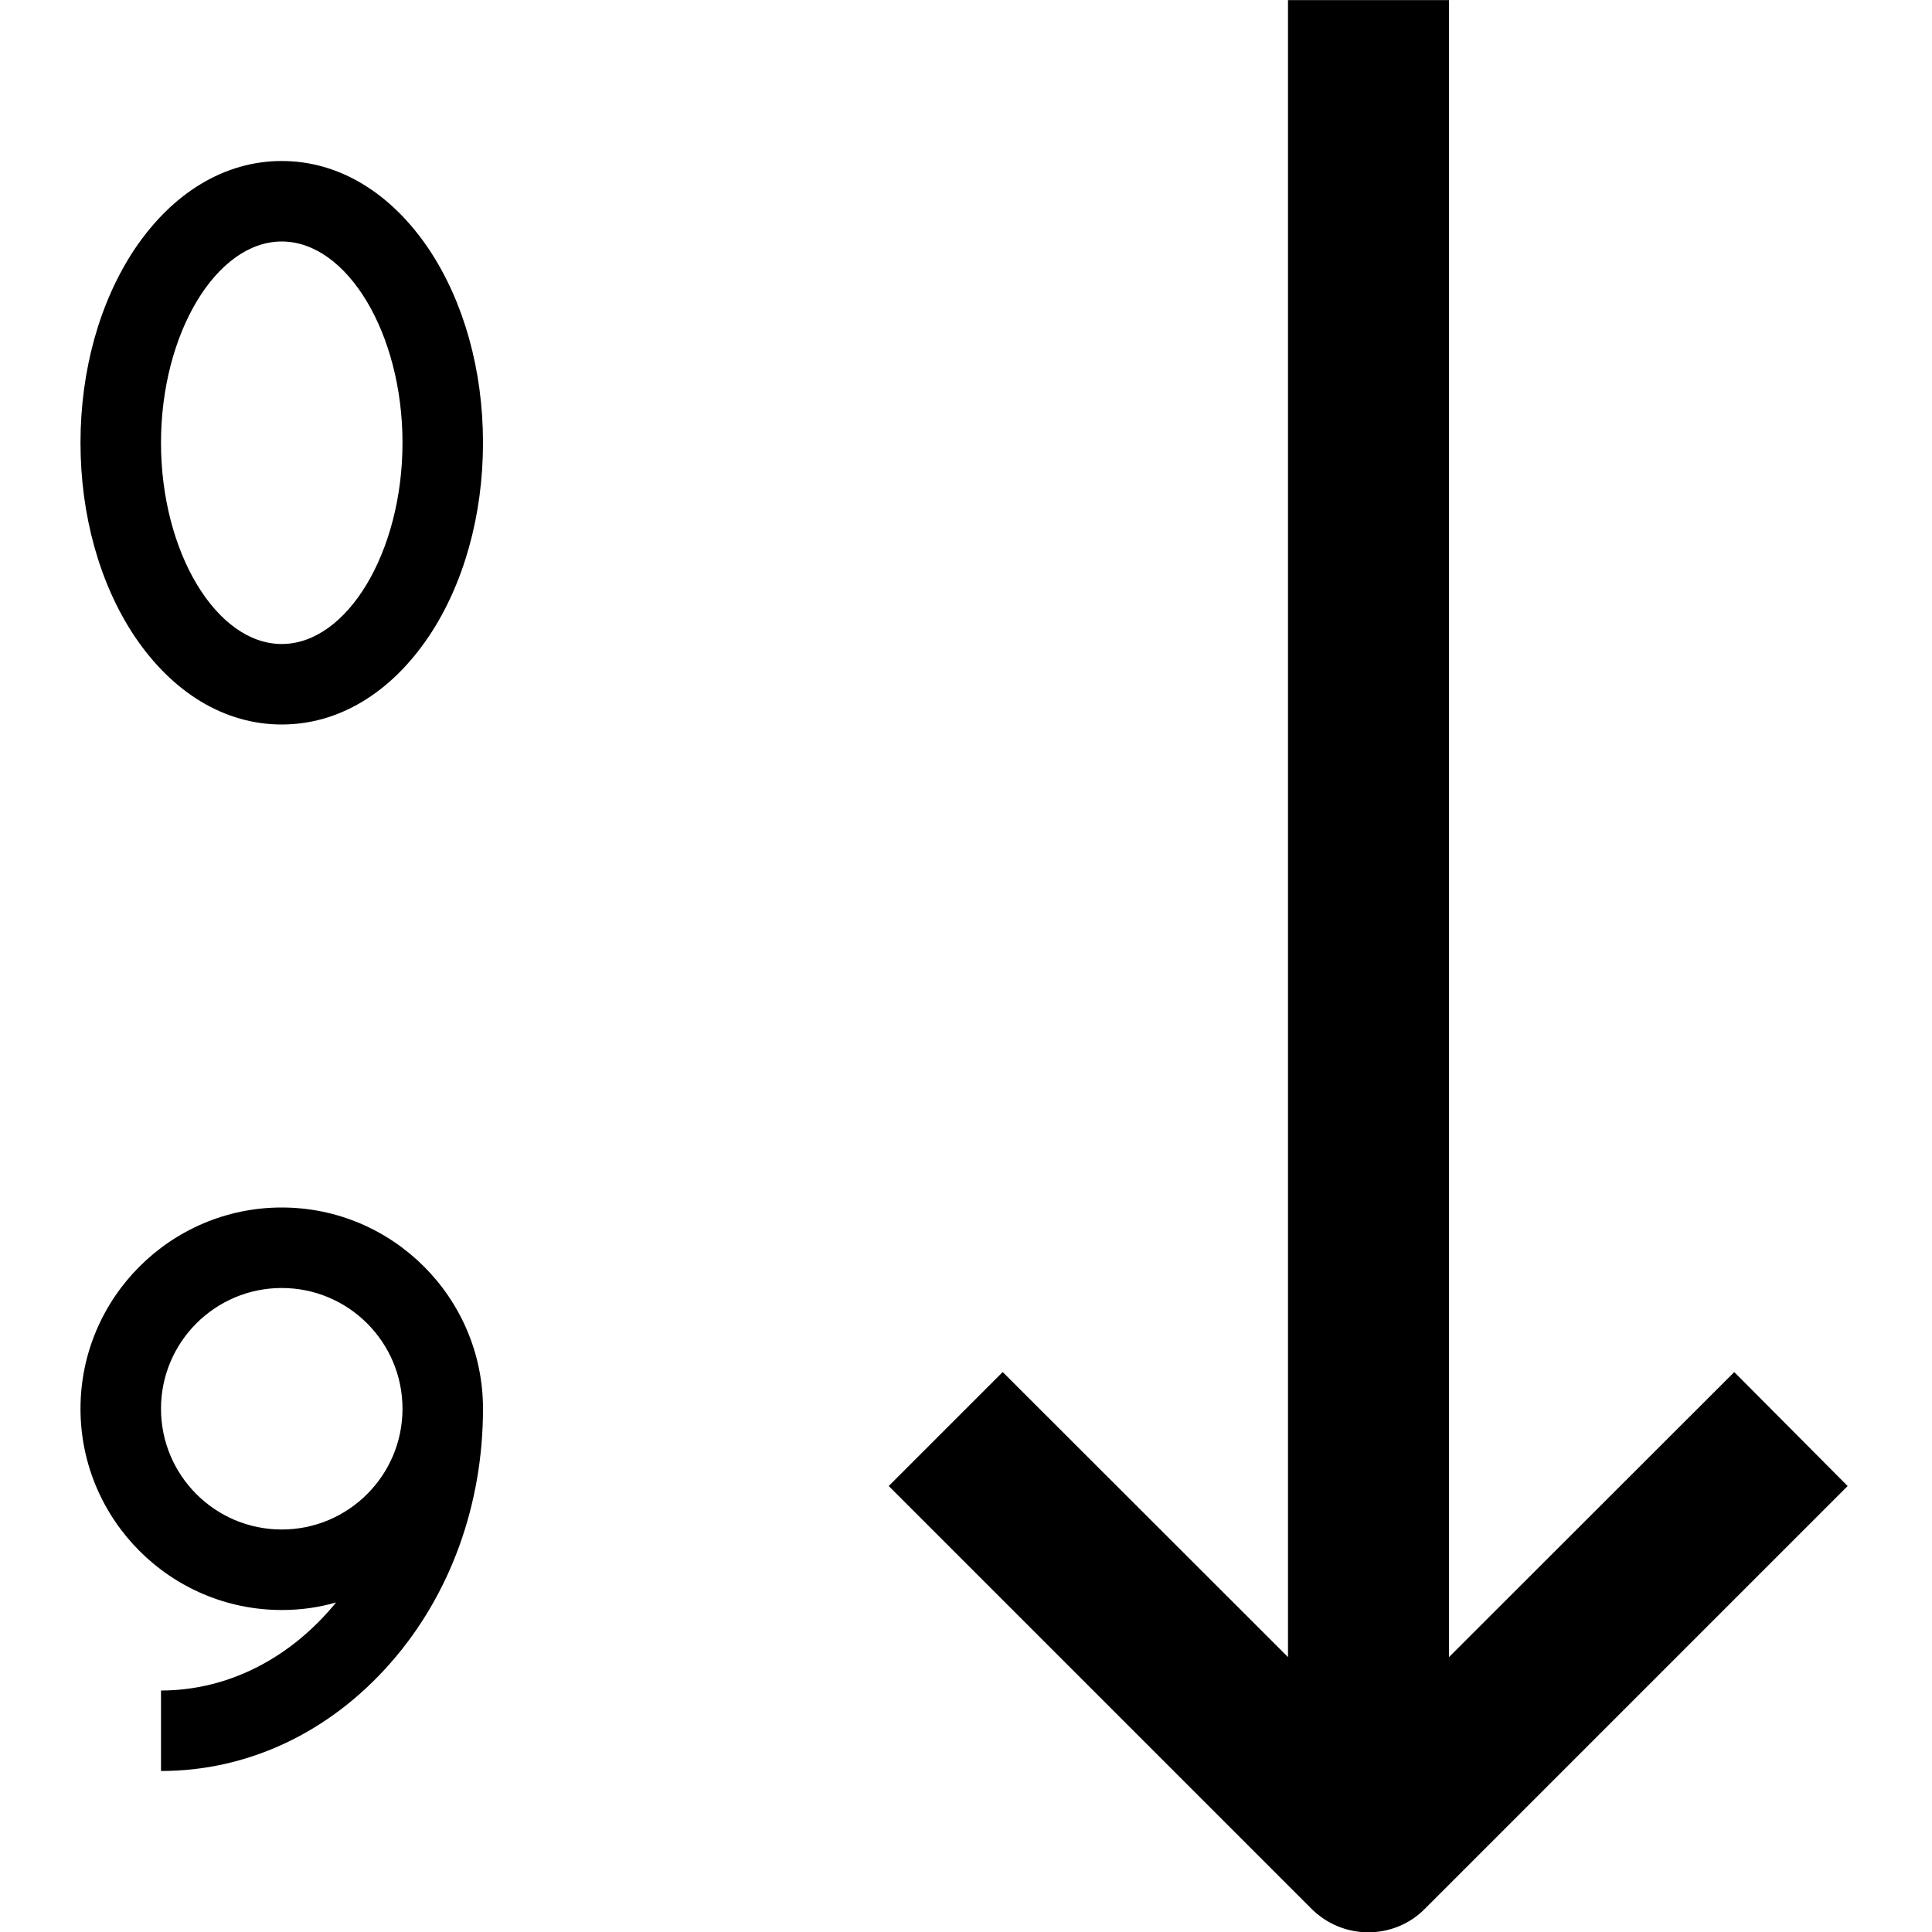 <svg version="1.1" xmlns="http://www.w3.org/2000/svg" width="24" height="24" viewBox="0 0 24 24">
   <path d="M21.544 17.044l-3.544 3.541v-20.584h-2v20.584l-3.544-3.541-1.416 1.416 5.25 5.25c0.194 0.194 0.45 0.294 0.706 0.294s0.513-0.097 0.706-0.294l5.25-5.25-1.409-1.416z" />
   <path d="M3.5 15c-1.378 0-2.5 1.122-2.5 2.5s1.122 2.5 2.5 2.5c0.234 0 0.459-0.031 0.675-0.094-0.547 0.672-1.319 1.094-2.175 1.094v1c1.081 0 2.094-0.478 2.853-1.344 0.741-0.844 1.147-1.966 1.147-3.156 0-1.378-1.122-2.5-2.5-2.5zM3.5 19c-0.828 0-1.5-0.672-1.5-1.5s0.672-1.5 1.5-1.5 1.5 0.672 1.5 1.5-0.672 1.5-1.5 1.5z" />
   <path d="M3.5 2c-0.706 0-1.356 0.391-1.831 1.1-0.431 0.65-0.669 1.5-0.669 2.4s0.237 1.75 0.669 2.4c0.475 0.709 1.125 1.1 1.831 1.1s1.356-0.391 1.831-1.1c0.431-0.647 0.669-1.5 0.669-2.4s-0.237-1.75-0.669-2.4c-0.475-0.709-1.125-1.1-1.831-1.1zM3.5 8c-0.813 0-1.5-1.144-1.5-2.5s0.687-2.5 1.5-2.5 1.5 1.144 1.5 2.5-0.687 2.5-1.5 2.5z" />
</svg>

